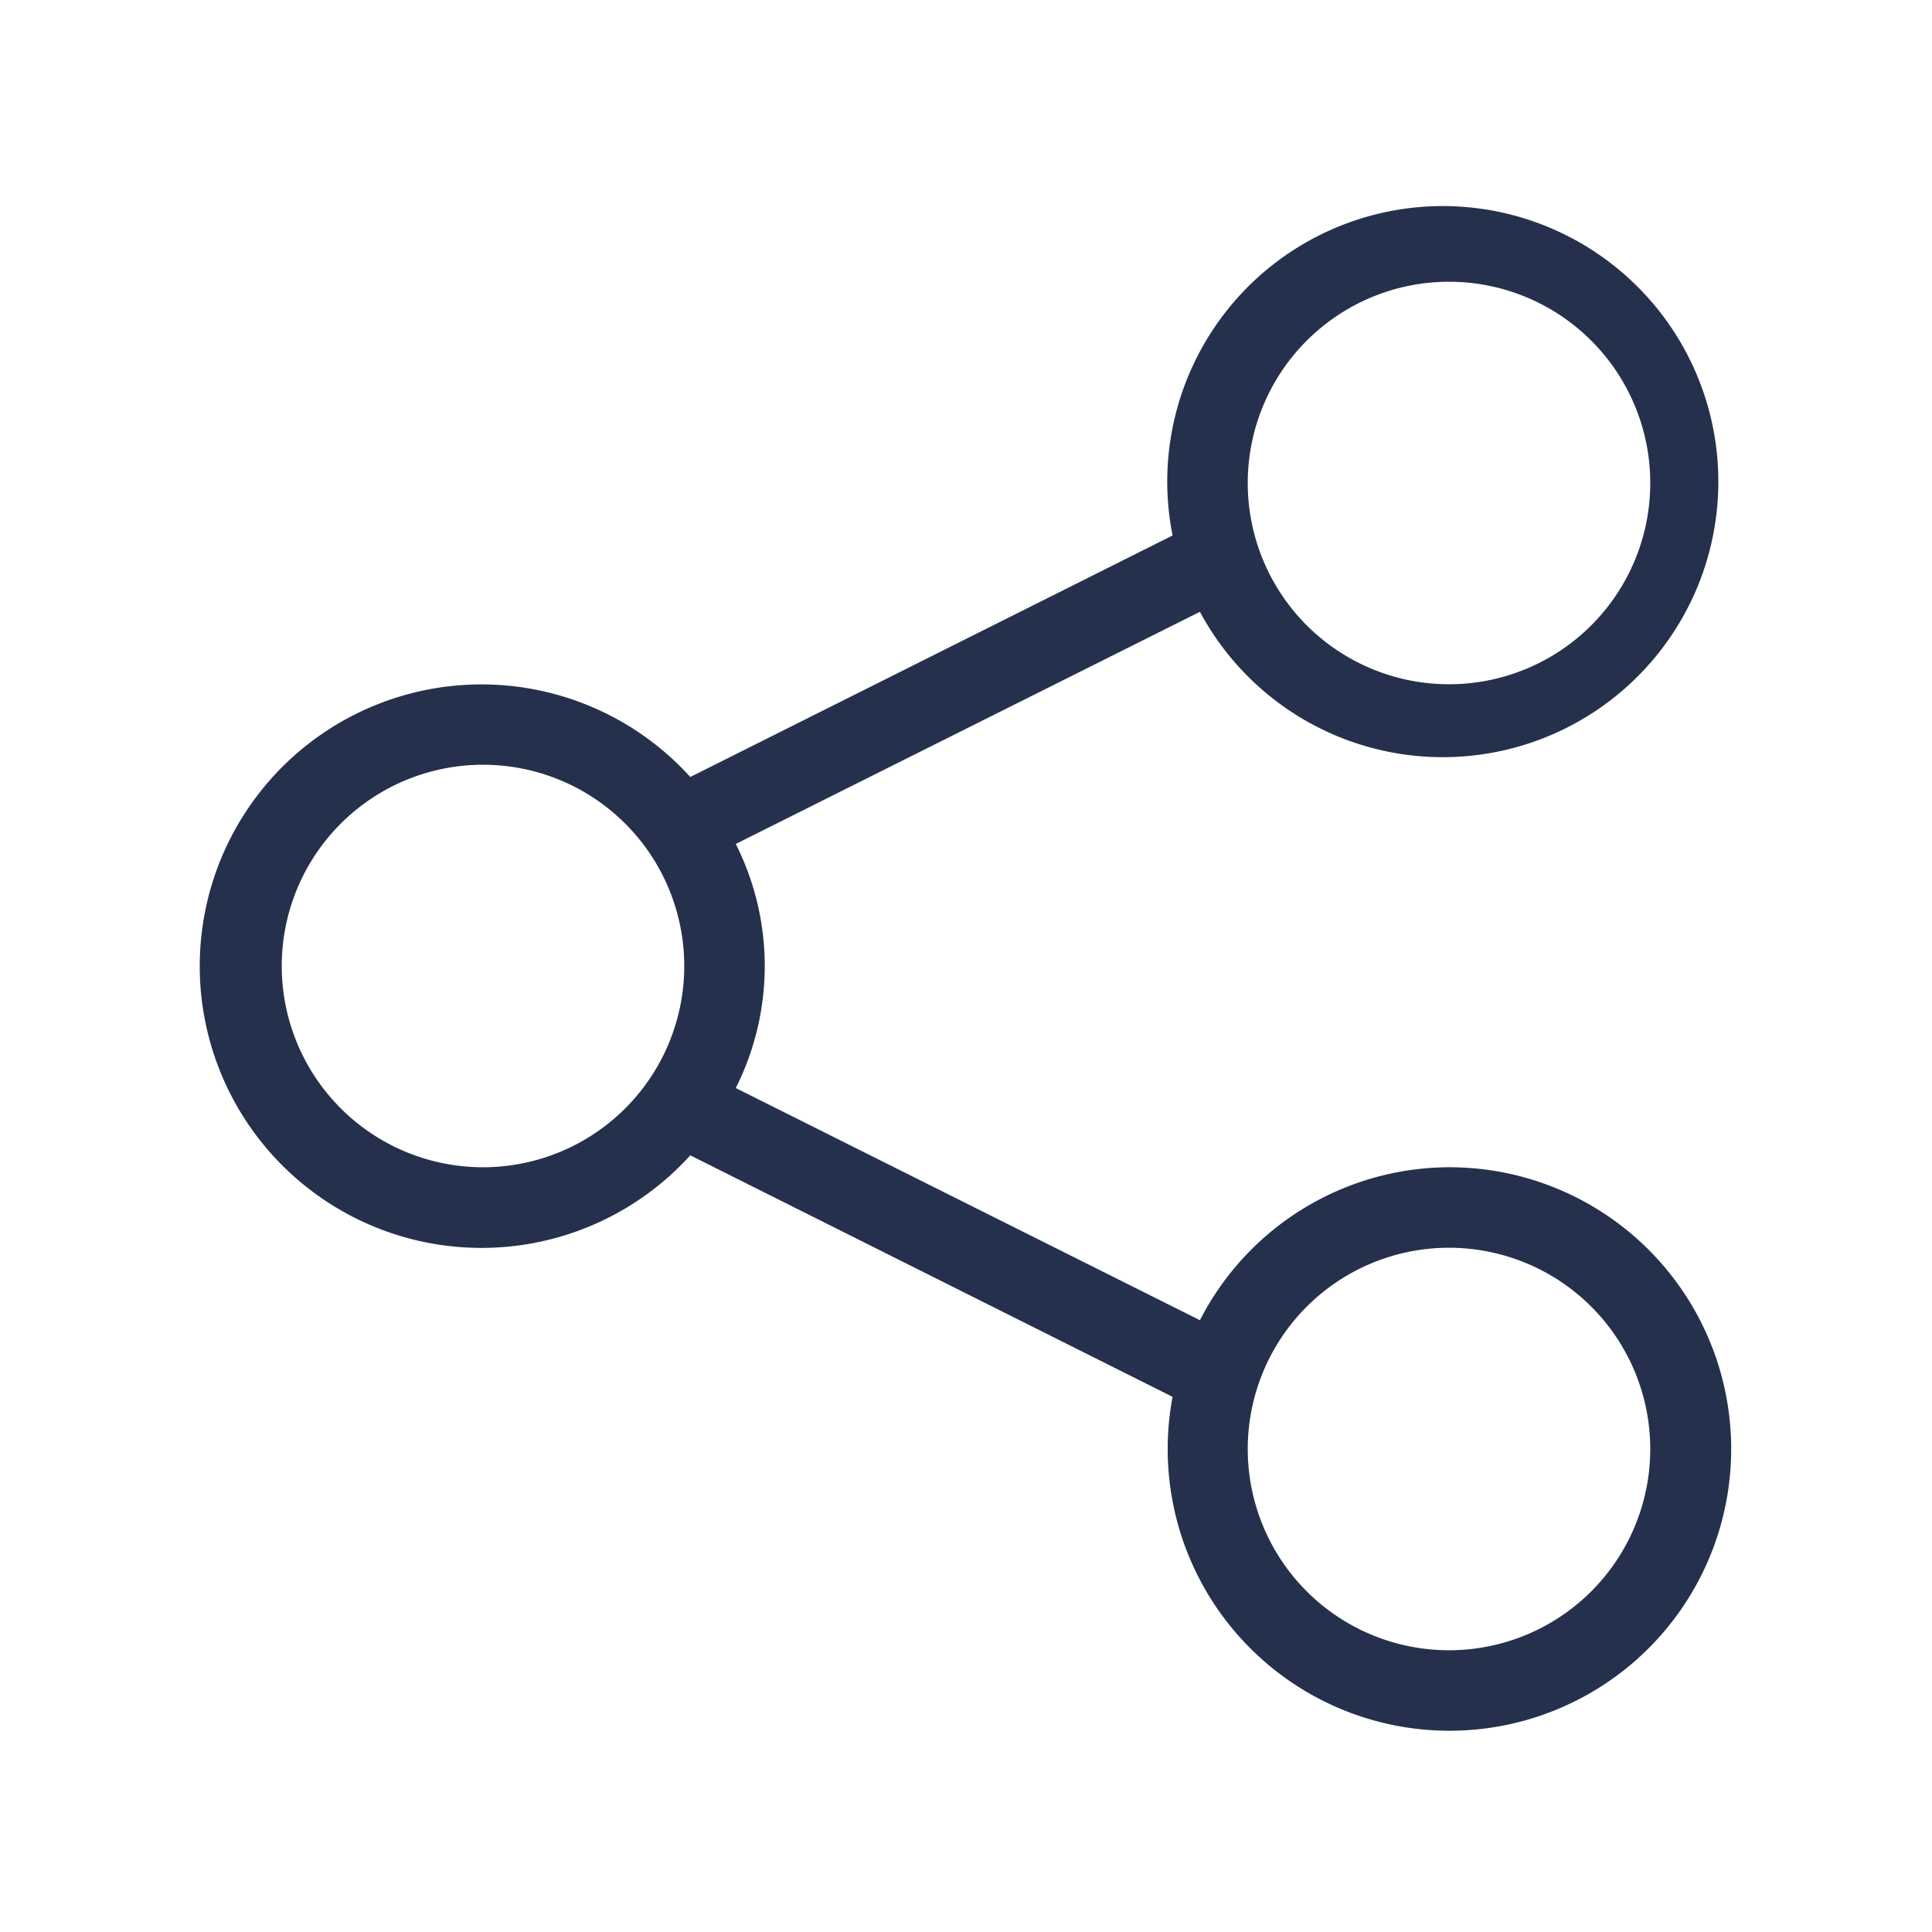 <svg id="Layer" xmlns="http://www.w3.org/2000/svg" viewBox="0 0 24 24"><defs><style>.cls-1{fill:#25314c;}</style></defs><path id="share" class="cls-1" d="M18,14.5a3.489,3.489,0,0,0-3.094,1.9L9.14,13.516a3.372,3.372,0,0,0,0-3.032L14.906,7.6a3.423,3.423,0,1,0-.34-.948l-5.991,3a3.5,3.5,0,1,0,0,4.7l5.991,3A3.5,3.5,0,1,0,18,14.5Zm0-11A2.5,2.5,0,1,1,15.5,6,2.5,2.5,0,0,1,18,3.5ZM6,14.5A2.5,2.5,0,1,1,8.5,12,2.5,2.5,0,0,1,6,14.5Zm12,6A2.5,2.5,0,1,1,20.5,18,2.5,2.5,0,0,1,18,20.5Z"/></svg>